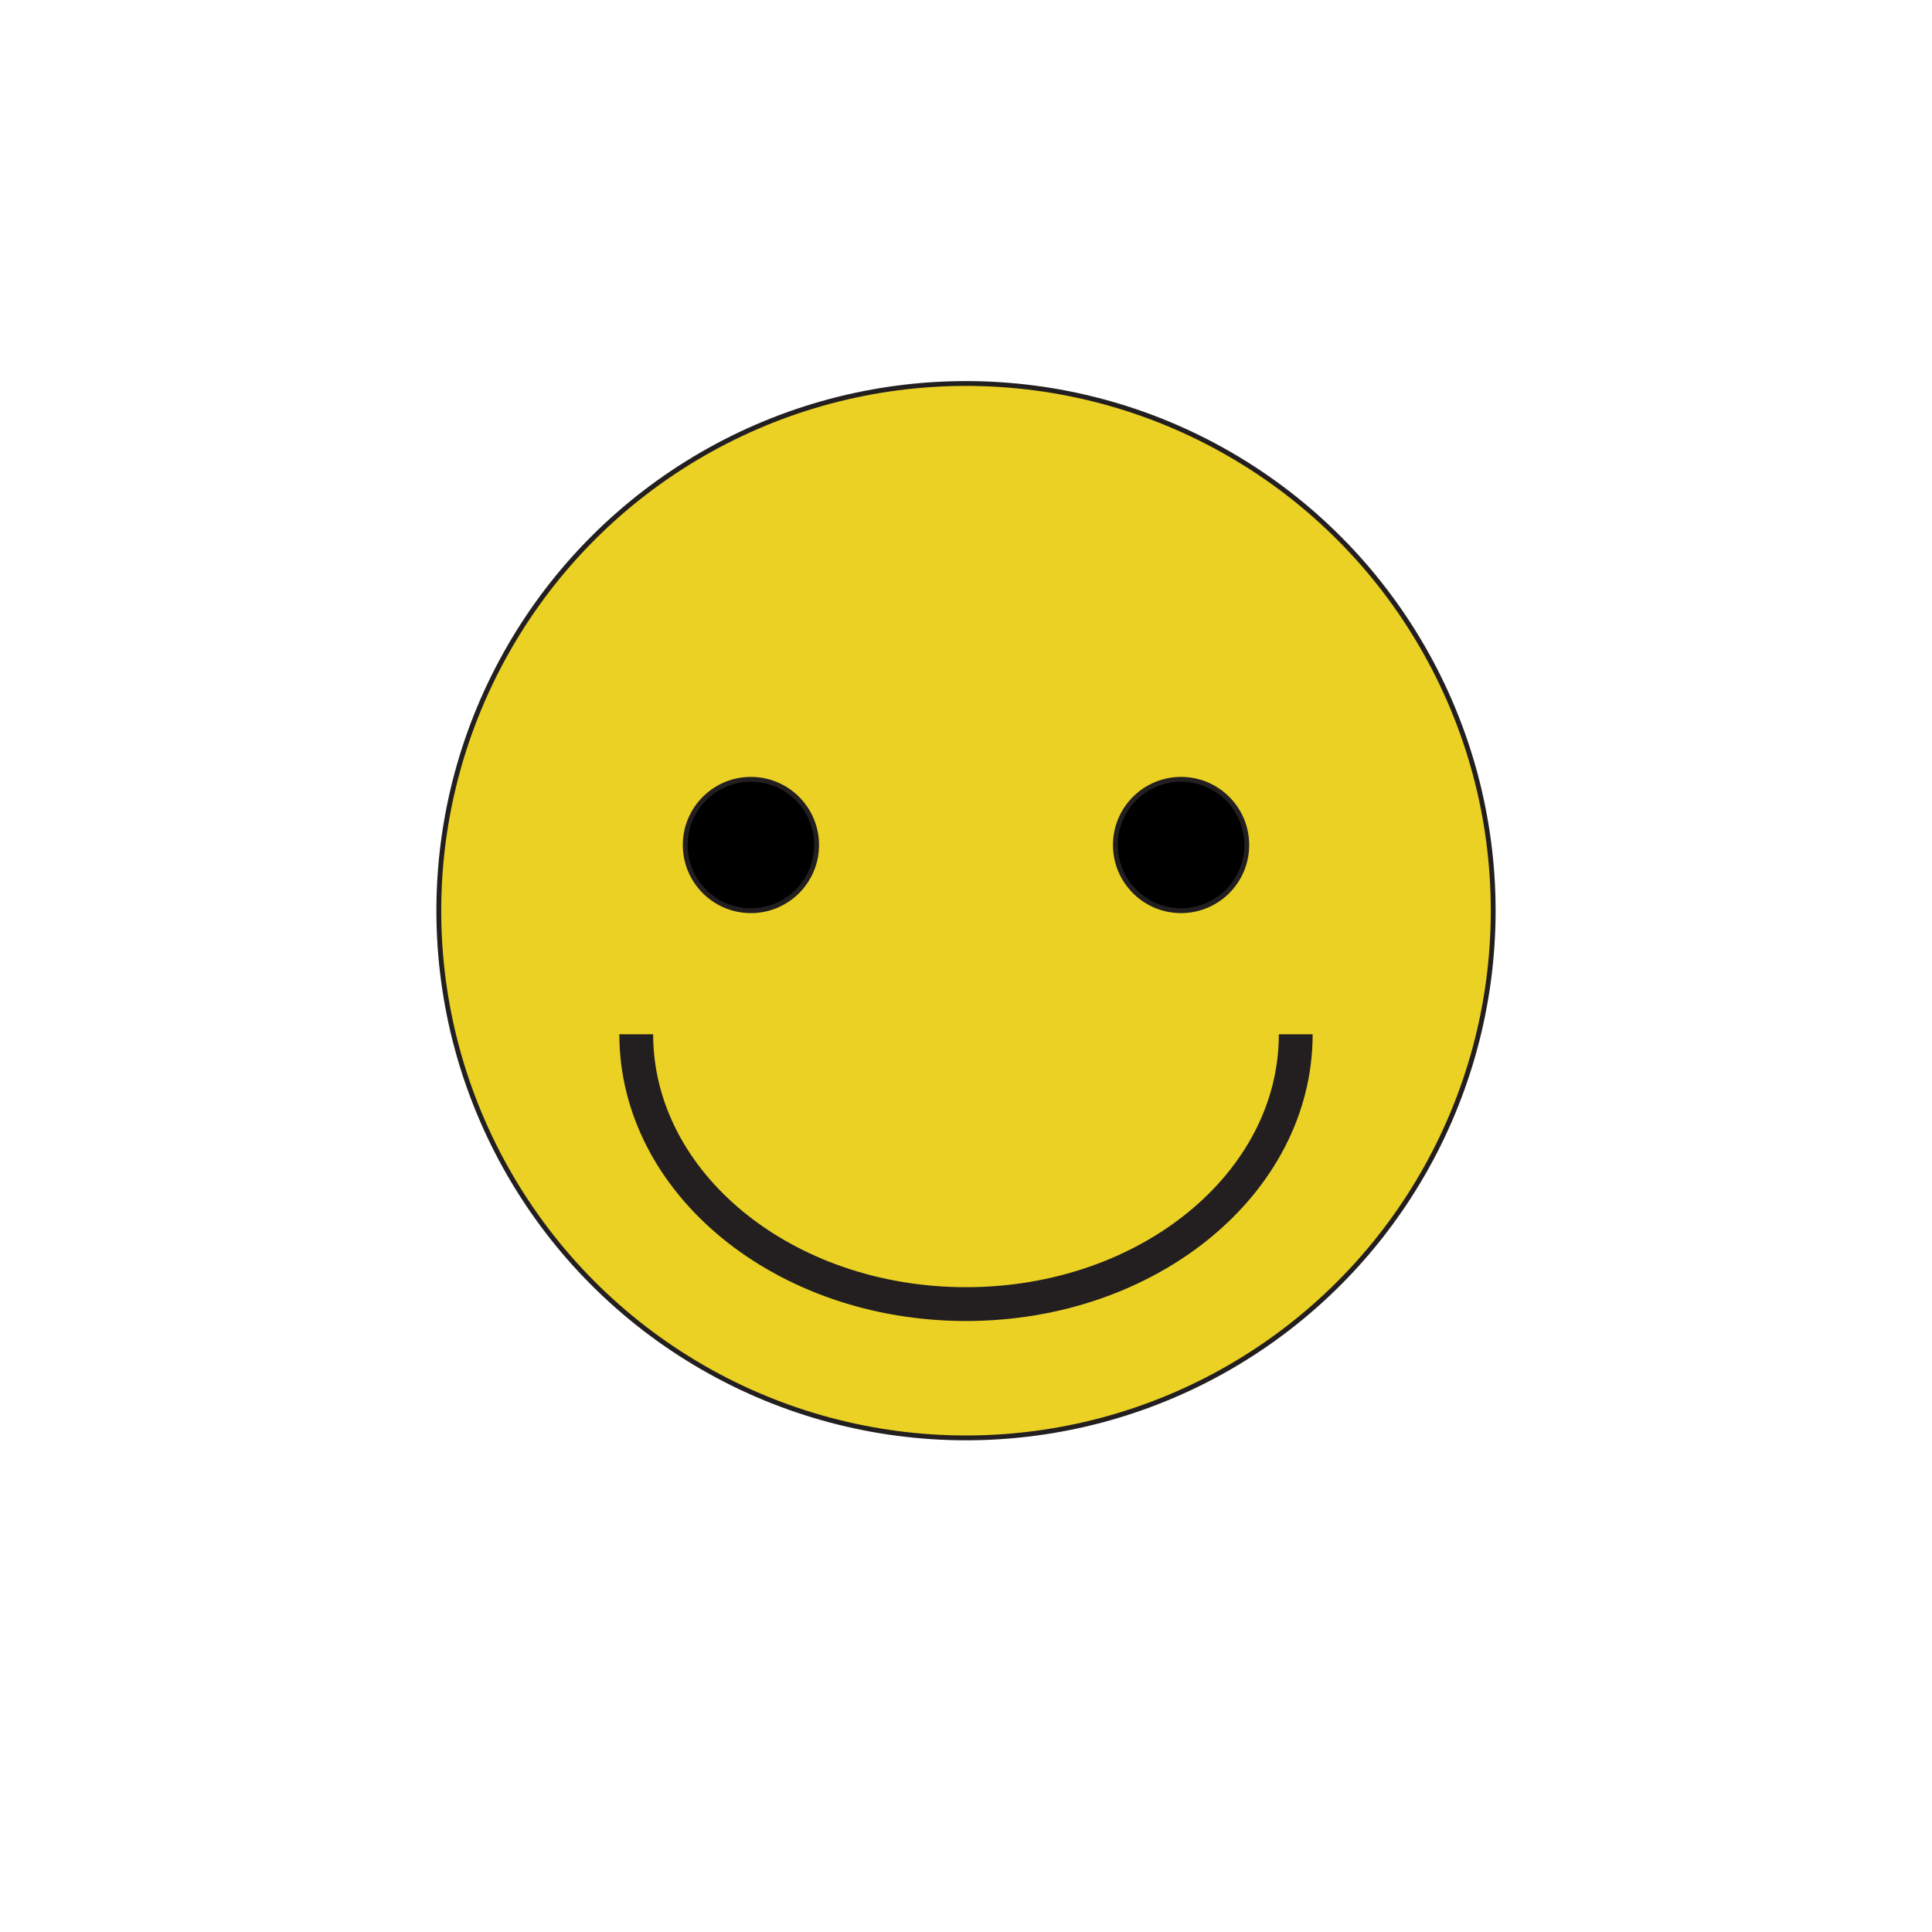 <?xml version="1.0" encoding="UTF-8"?><svg id="Layer_1" xmlns="http://www.w3.org/2000/svg" width="400" height="400" viewBox="0 0 400 400"><circle cx="200" cy="188.55" r="109.15" fill="#ead124" stroke="#231f20" stroke-miterlimit="10"/><g><circle cx="155.47" cy="174.95" r="13.6" stroke="#231f20" stroke-miterlimit="10"/><circle cx="244.53" cy="174.95" r="13.6" stroke="#231f20" stroke-miterlimit="10"/></g><path d="M268.27,214.13c0,30.86-30.56,55.87-68.27,55.87s-68.27-25.01-68.27-55.87" fill="none" stroke="#231f20" stroke-miterlimit="10" stroke-width="7"/></svg>